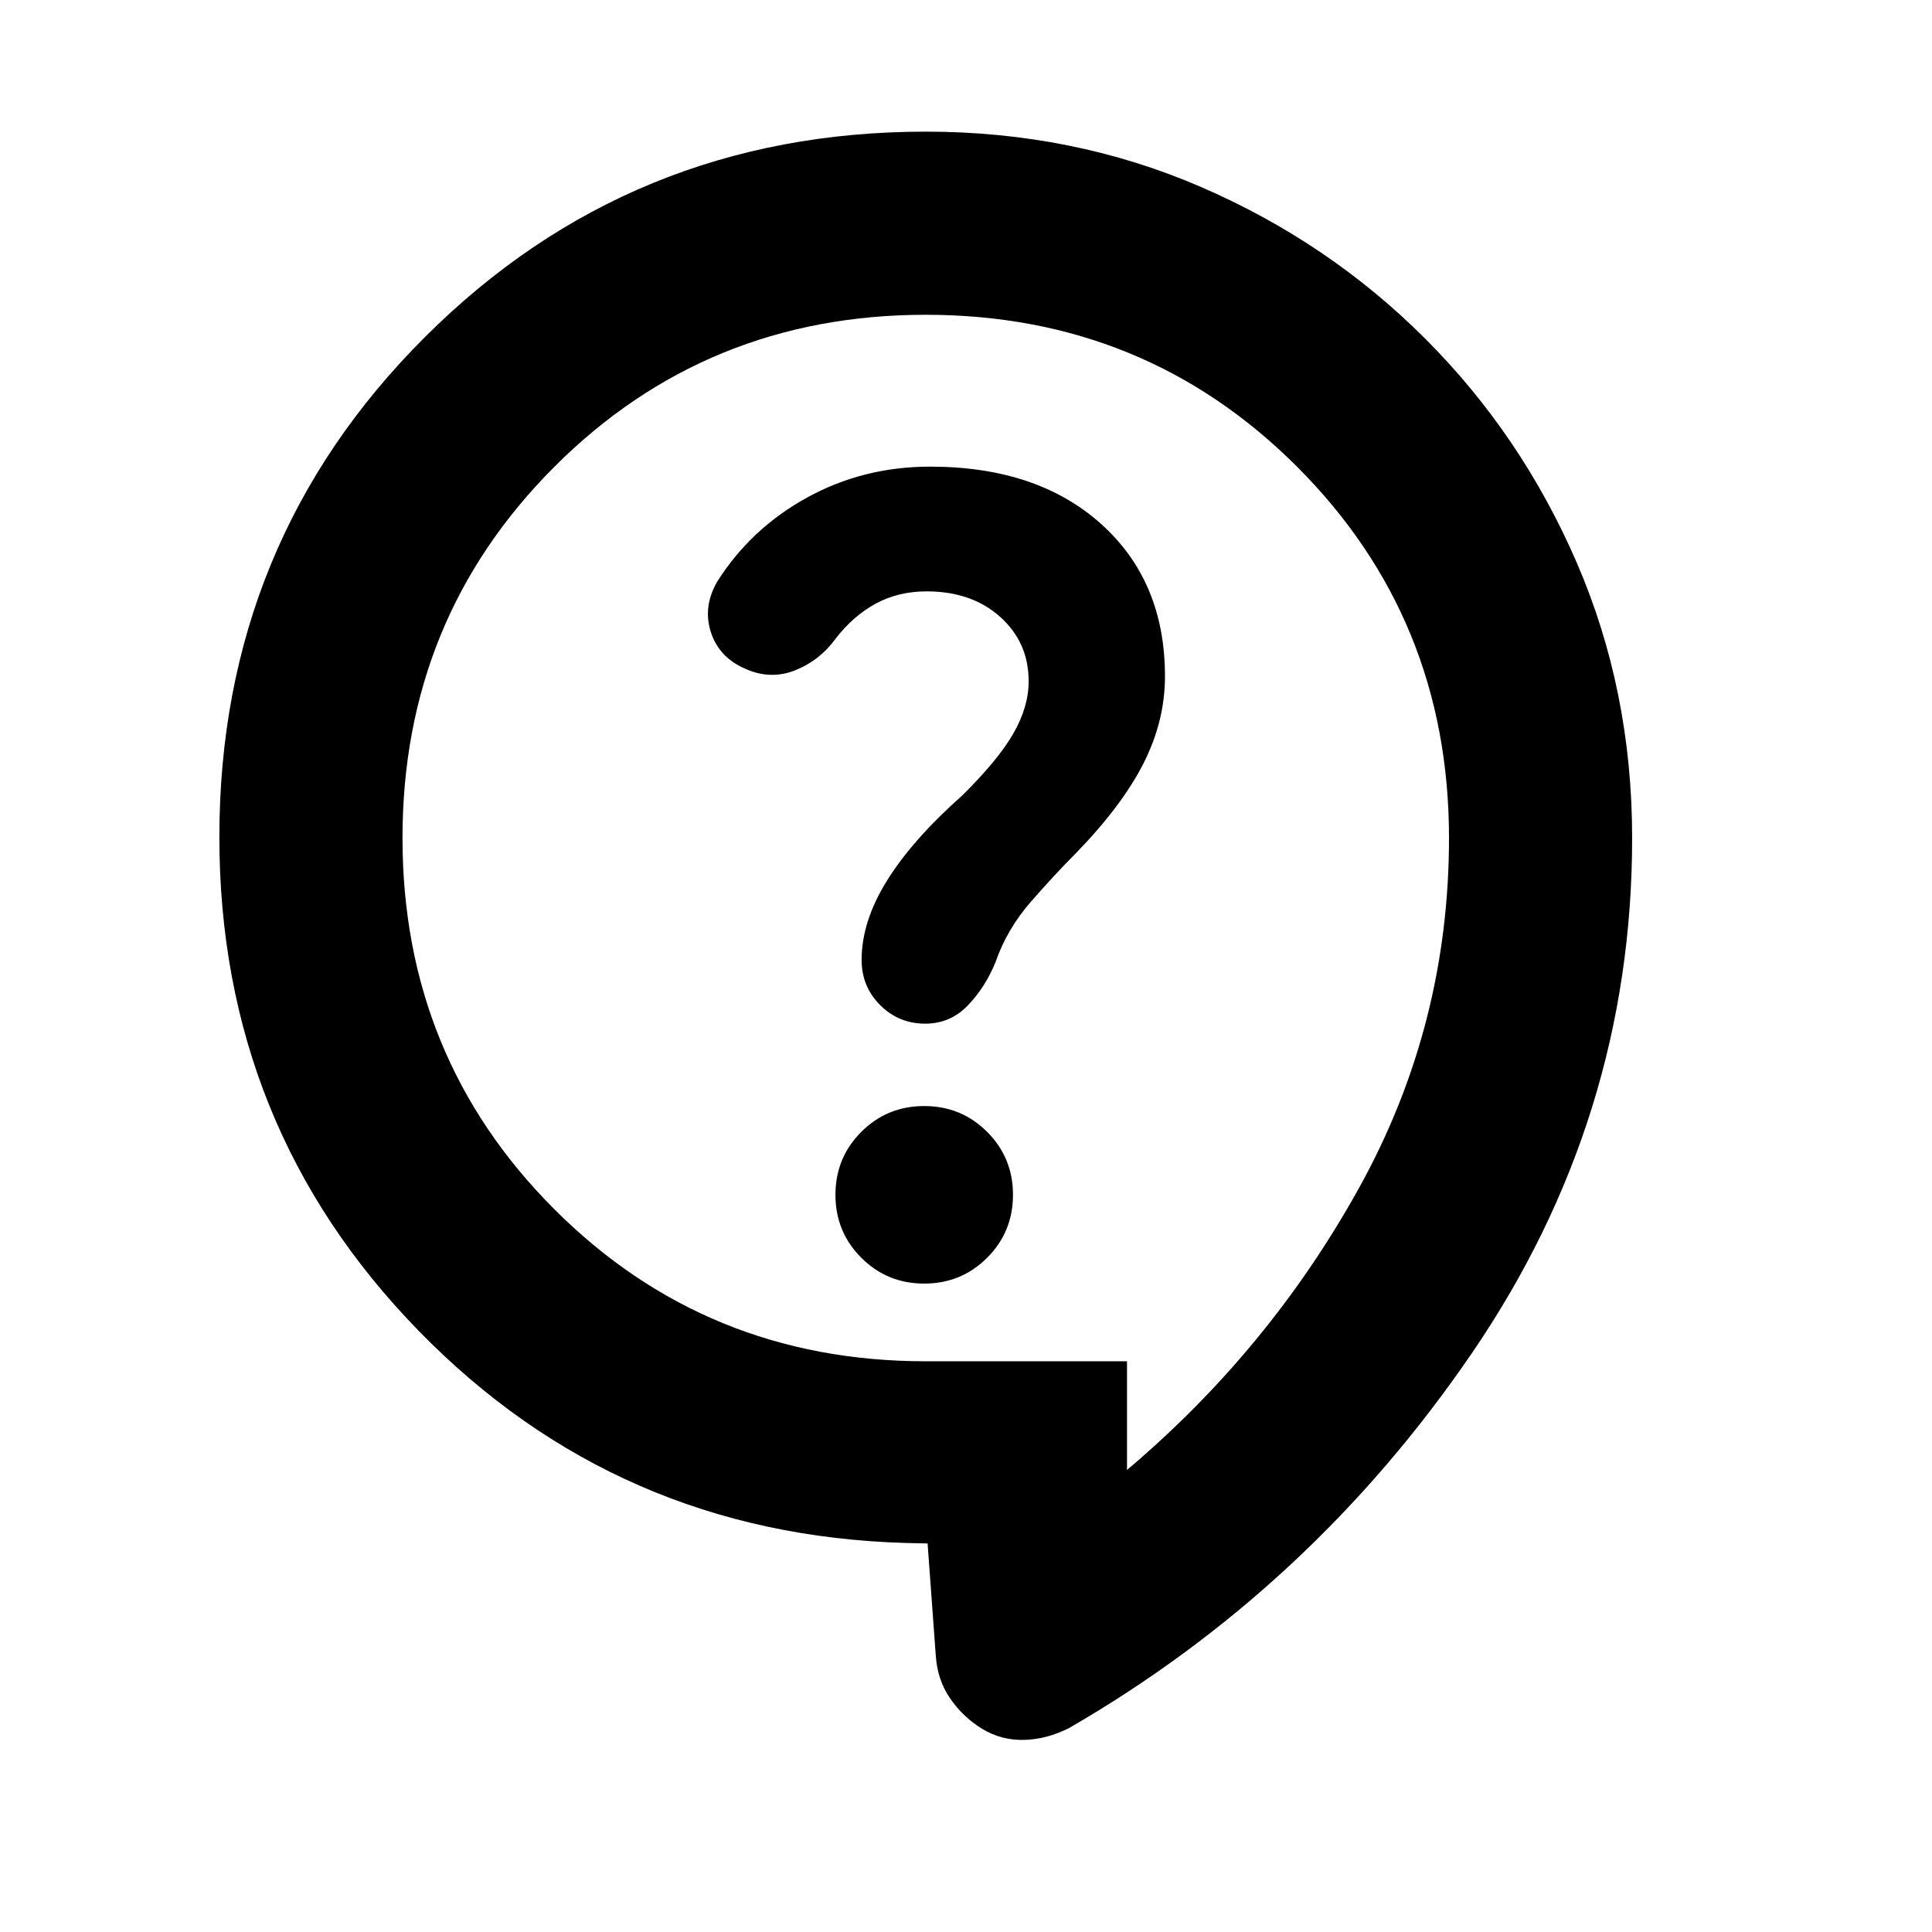 <svg xmlns="http://www.w3.org/2000/svg" height="24" viewBox="0 -960 960 960" width="24"><path d="m460.913-193.065-10.718-.239Q306.761-197.37 207.88-298.88 109-400.391 109-544.065q0-146.544 102.228-248.533Q313.456-894.587 460-894.587q73.152 0 136.685 27.456 63.533 27.457 111.467 75.392 47.935 47.934 75.392 111.467Q811-616.739 811-543.587q0 139.5-79.685 256.054Q651.63-170.978 531.37-101.435q-11.196 5.718-22.511 5.979-11.316.26-20.75-5.457-9.435-5.717-15.914-15.032-6.478-9.316-7.239-21.751l-4.043-55.369ZM560-229.587q71-60 115.5-140.5t44.5-173.5q0-109-75.5-184.5t-184.5-75.5q-109 0-184.5 75.5t-75.5 184.5q0 109 75.5 184.5t184.5 75.5h100v54Zm-100.761-92.609q18.435 0 31.272-12.837t12.837-31.271q0-18.435-12.837-31.272t-31.272-12.837q-18.435 0-31.272 12.837t-12.837 31.272q0 18.434 12.837 31.271t31.272 12.837Zm-88.196-305.195q12.196 5.239 24.272.38 12.076-4.859 20.033-15.815 8.761-11.283 19.924-17.304 11.163-6.022 25.206-6.022 22.326 0 36.489 12.663 14.163 12.663 14.163 31.989 0 12.761-7.619 26-7.62 13.239-25.424 30.804-24.522 21.761-37.239 42.098-12.718 20.337-12.718 39.62 0 13.195 9.218 22.413 9.217 9.217 22.413 9.217 12.478 0 21.196-9.119 8.717-9.12 13.673-21.359 5.718-16.522 17.761-30.283 12.044-13.761 22.326-24.043 22.913-23.631 33.533-44.631 10.62-21 10.62-43.195 0-47.196-31.74-75.674-31.739-28.479-84.978-28.479-33.195 0-61.152 15.381-27.957 15.38-44.717 41.902-7.196 12.674-2.935 25.326 4.261 12.652 17.695 18.131ZM460-516.587Z"/></svg>